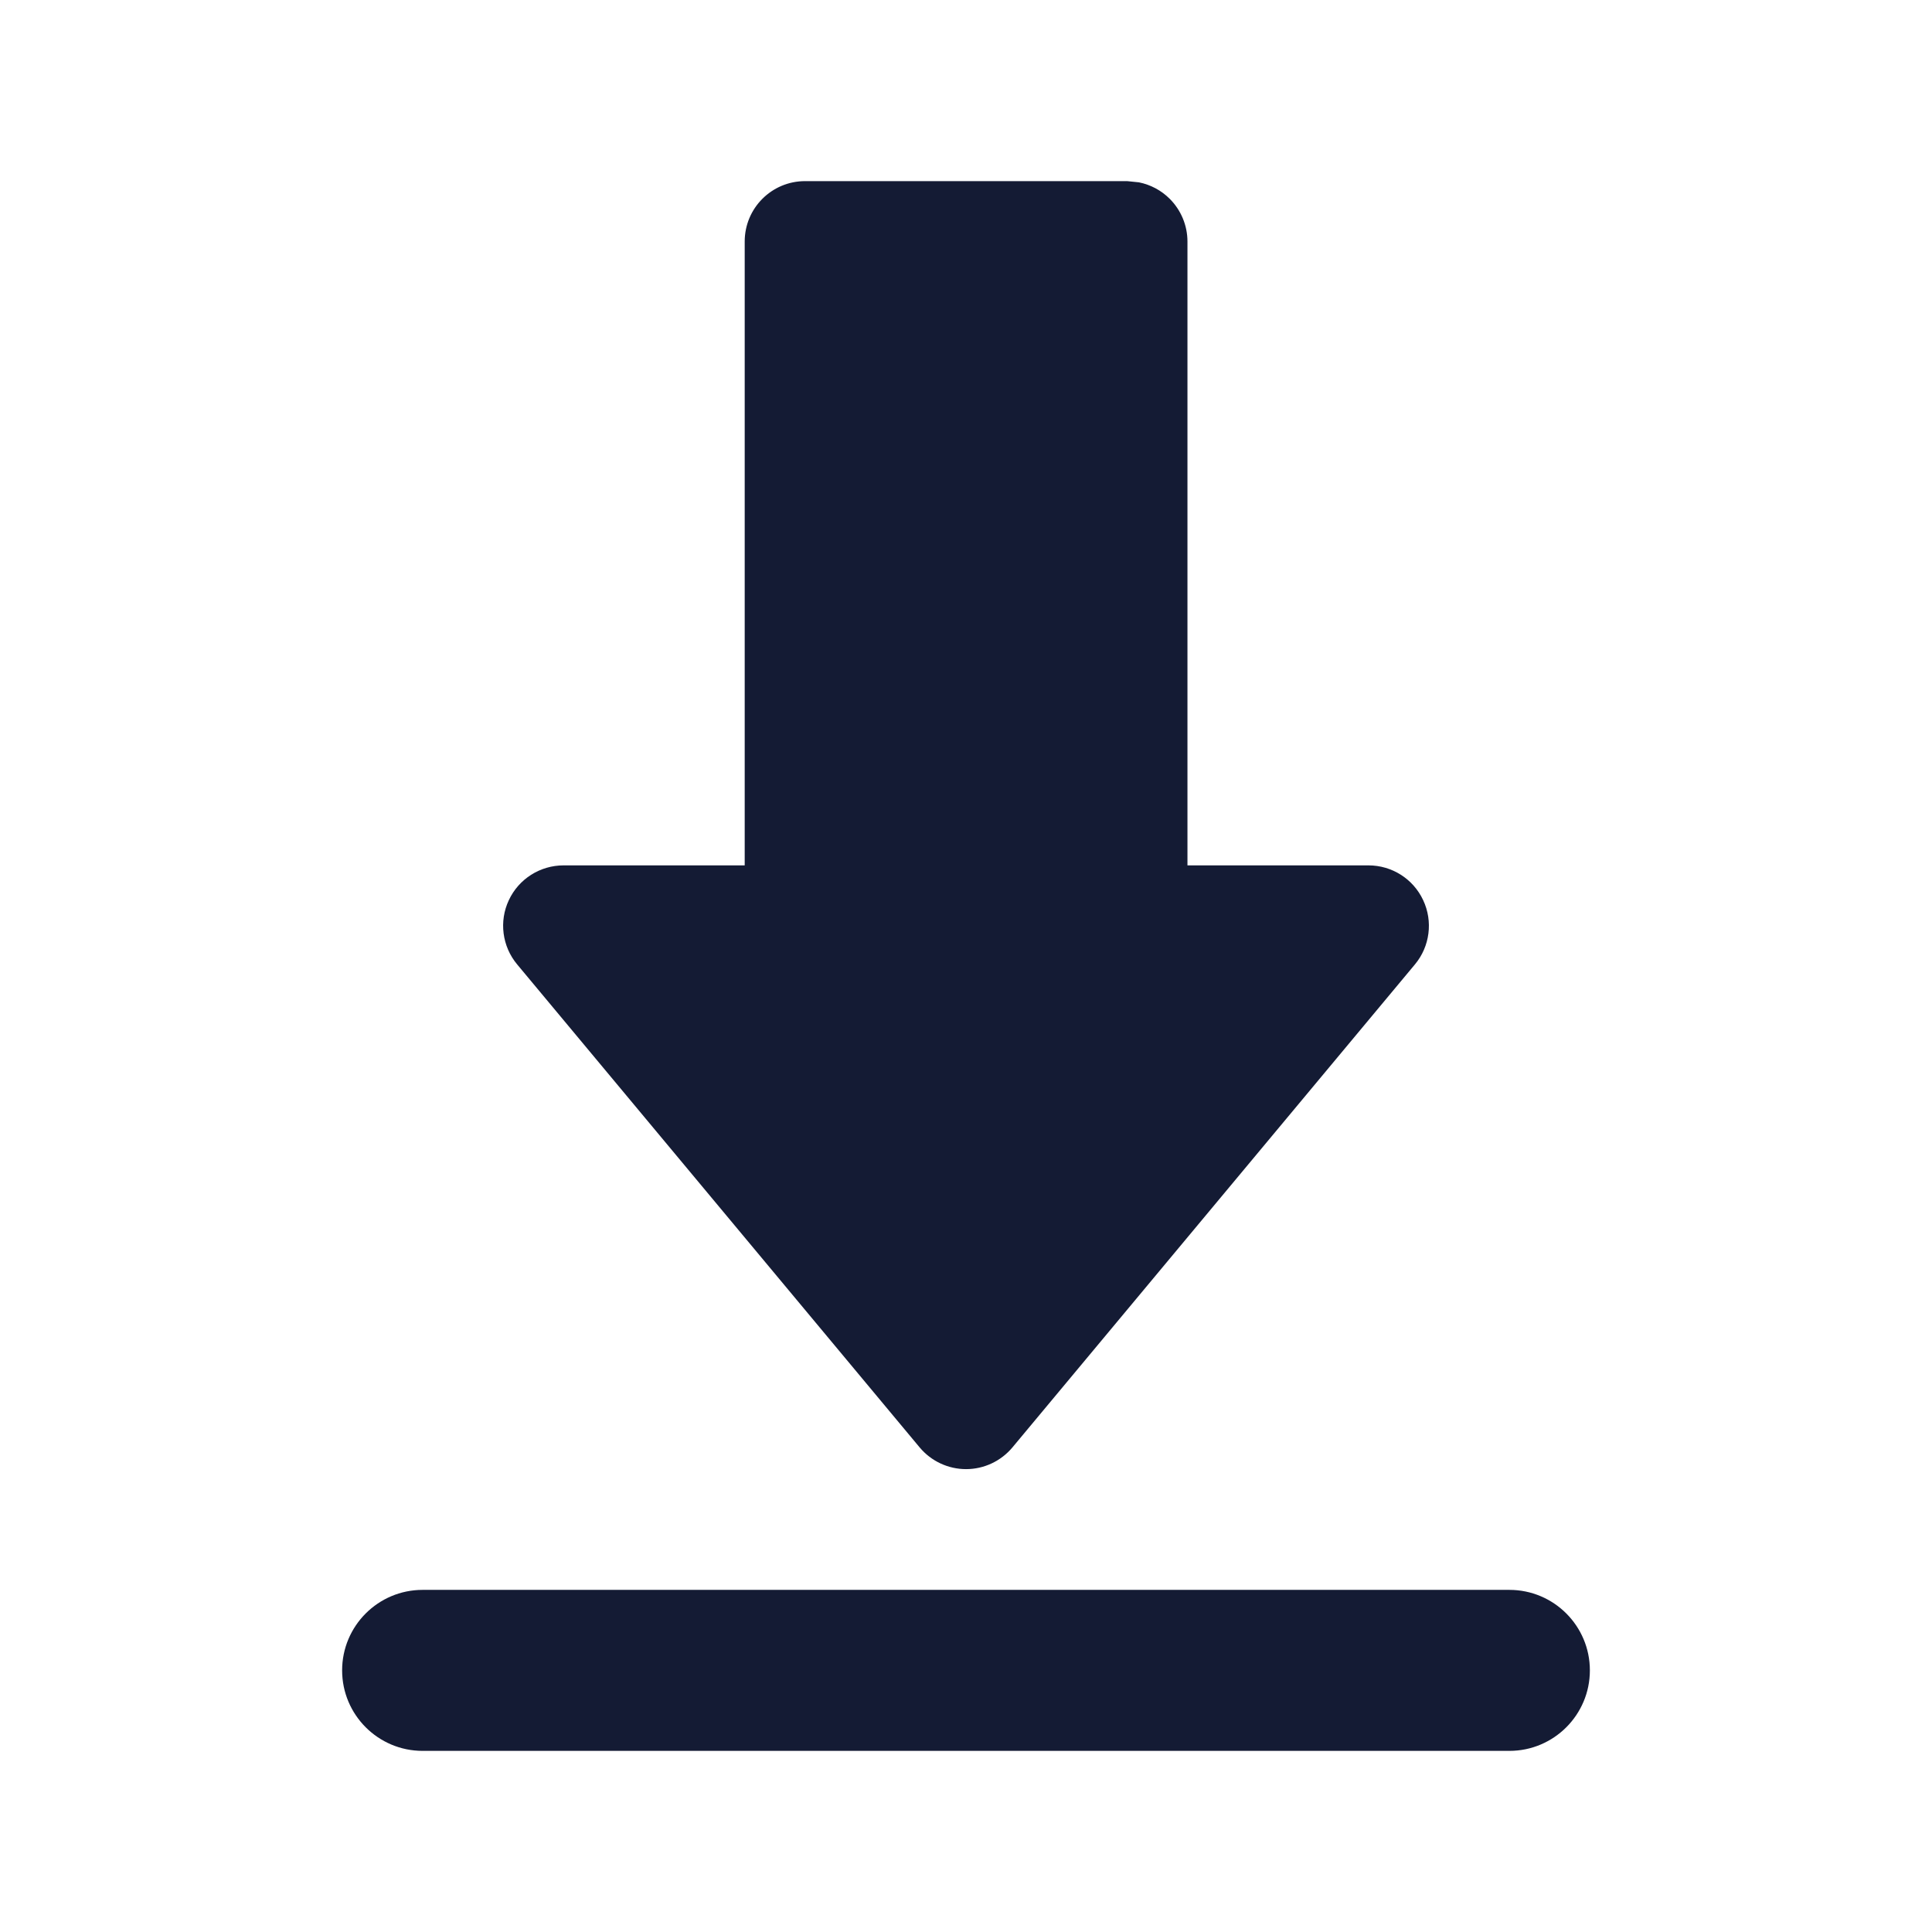<svg width="24" height="24" viewBox="0 0 24 24" fill="none" xmlns="http://www.w3.org/2000/svg">
<path d="M14.148 2.265L14.001 2.25H10.001C9.586 2.25 9.251 2.586 9.251 3V10.75H7.001C6.71 10.75 6.444 10.918 6.321 11.182C6.197 11.445 6.238 11.757 6.424 11.98L11.424 17.98C11.567 18.151 11.778 18.25 12.001 18.25C12.223 18.25 12.434 18.151 12.577 17.98L17.577 11.98C17.763 11.757 17.803 11.445 17.679 11.182C17.556 10.918 17.291 10.75 17 10.75H14.751V3C14.751 2.801 14.671 2.61 14.531 2.47C14.425 2.364 14.292 2.294 14.148 2.265Z" fill="#141B34"/>
<path d="M18.75 19.75C19.302 19.75 19.75 20.198 19.75 20.75C19.75 21.302 19.302 21.75 18.75 21.75H5.25C4.698 21.75 4.25 21.302 4.25 20.75C4.25 20.198 4.698 19.75 5.25 19.75H18.75Z" fill="#141B34"/>
</svg>
